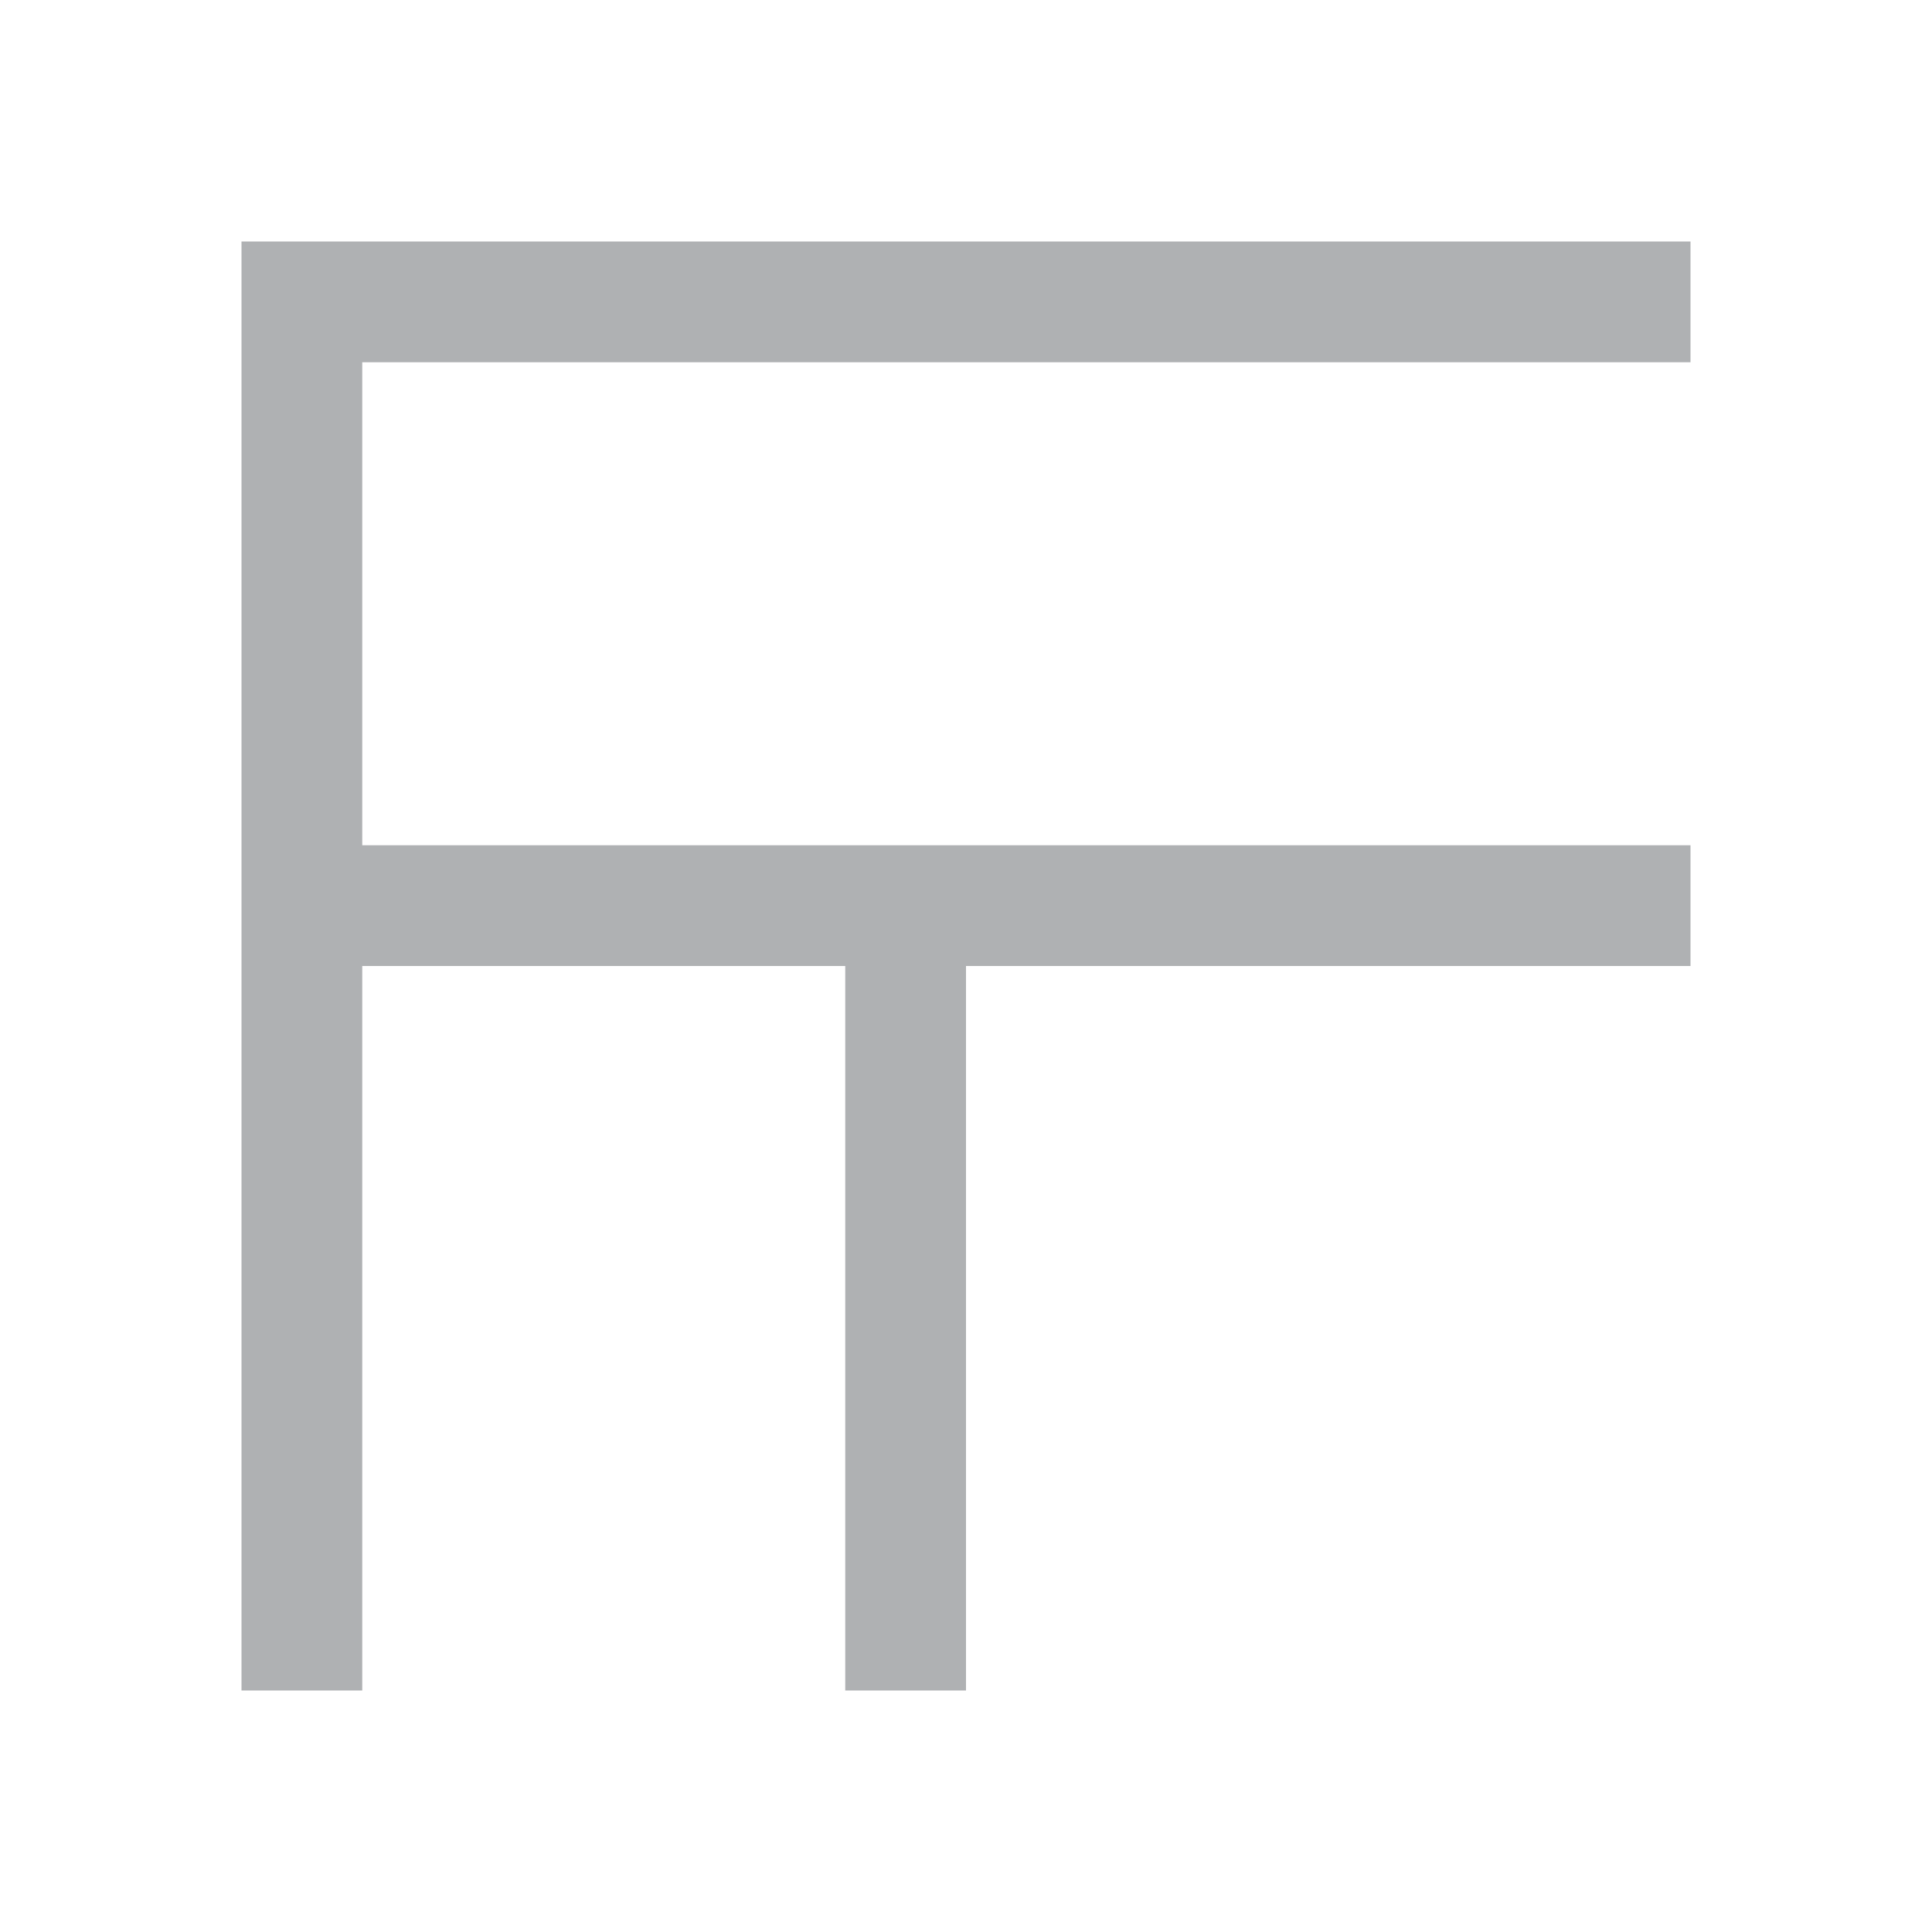 <svg xmlns="http://www.w3.org/2000/svg" width="16" height="16" viewBox="0 0 16 16">
  <g fill="#AFB1B3" fill-rule="evenodd">
    <path d="M2,2 L14,2 L14,3 L3,3 L3,7 L14,7 L14,8 L8,8 L8,14 L7,14 L7,8 L3,8 L3,14 L2,14 Z"/>
  </g>
</svg>
